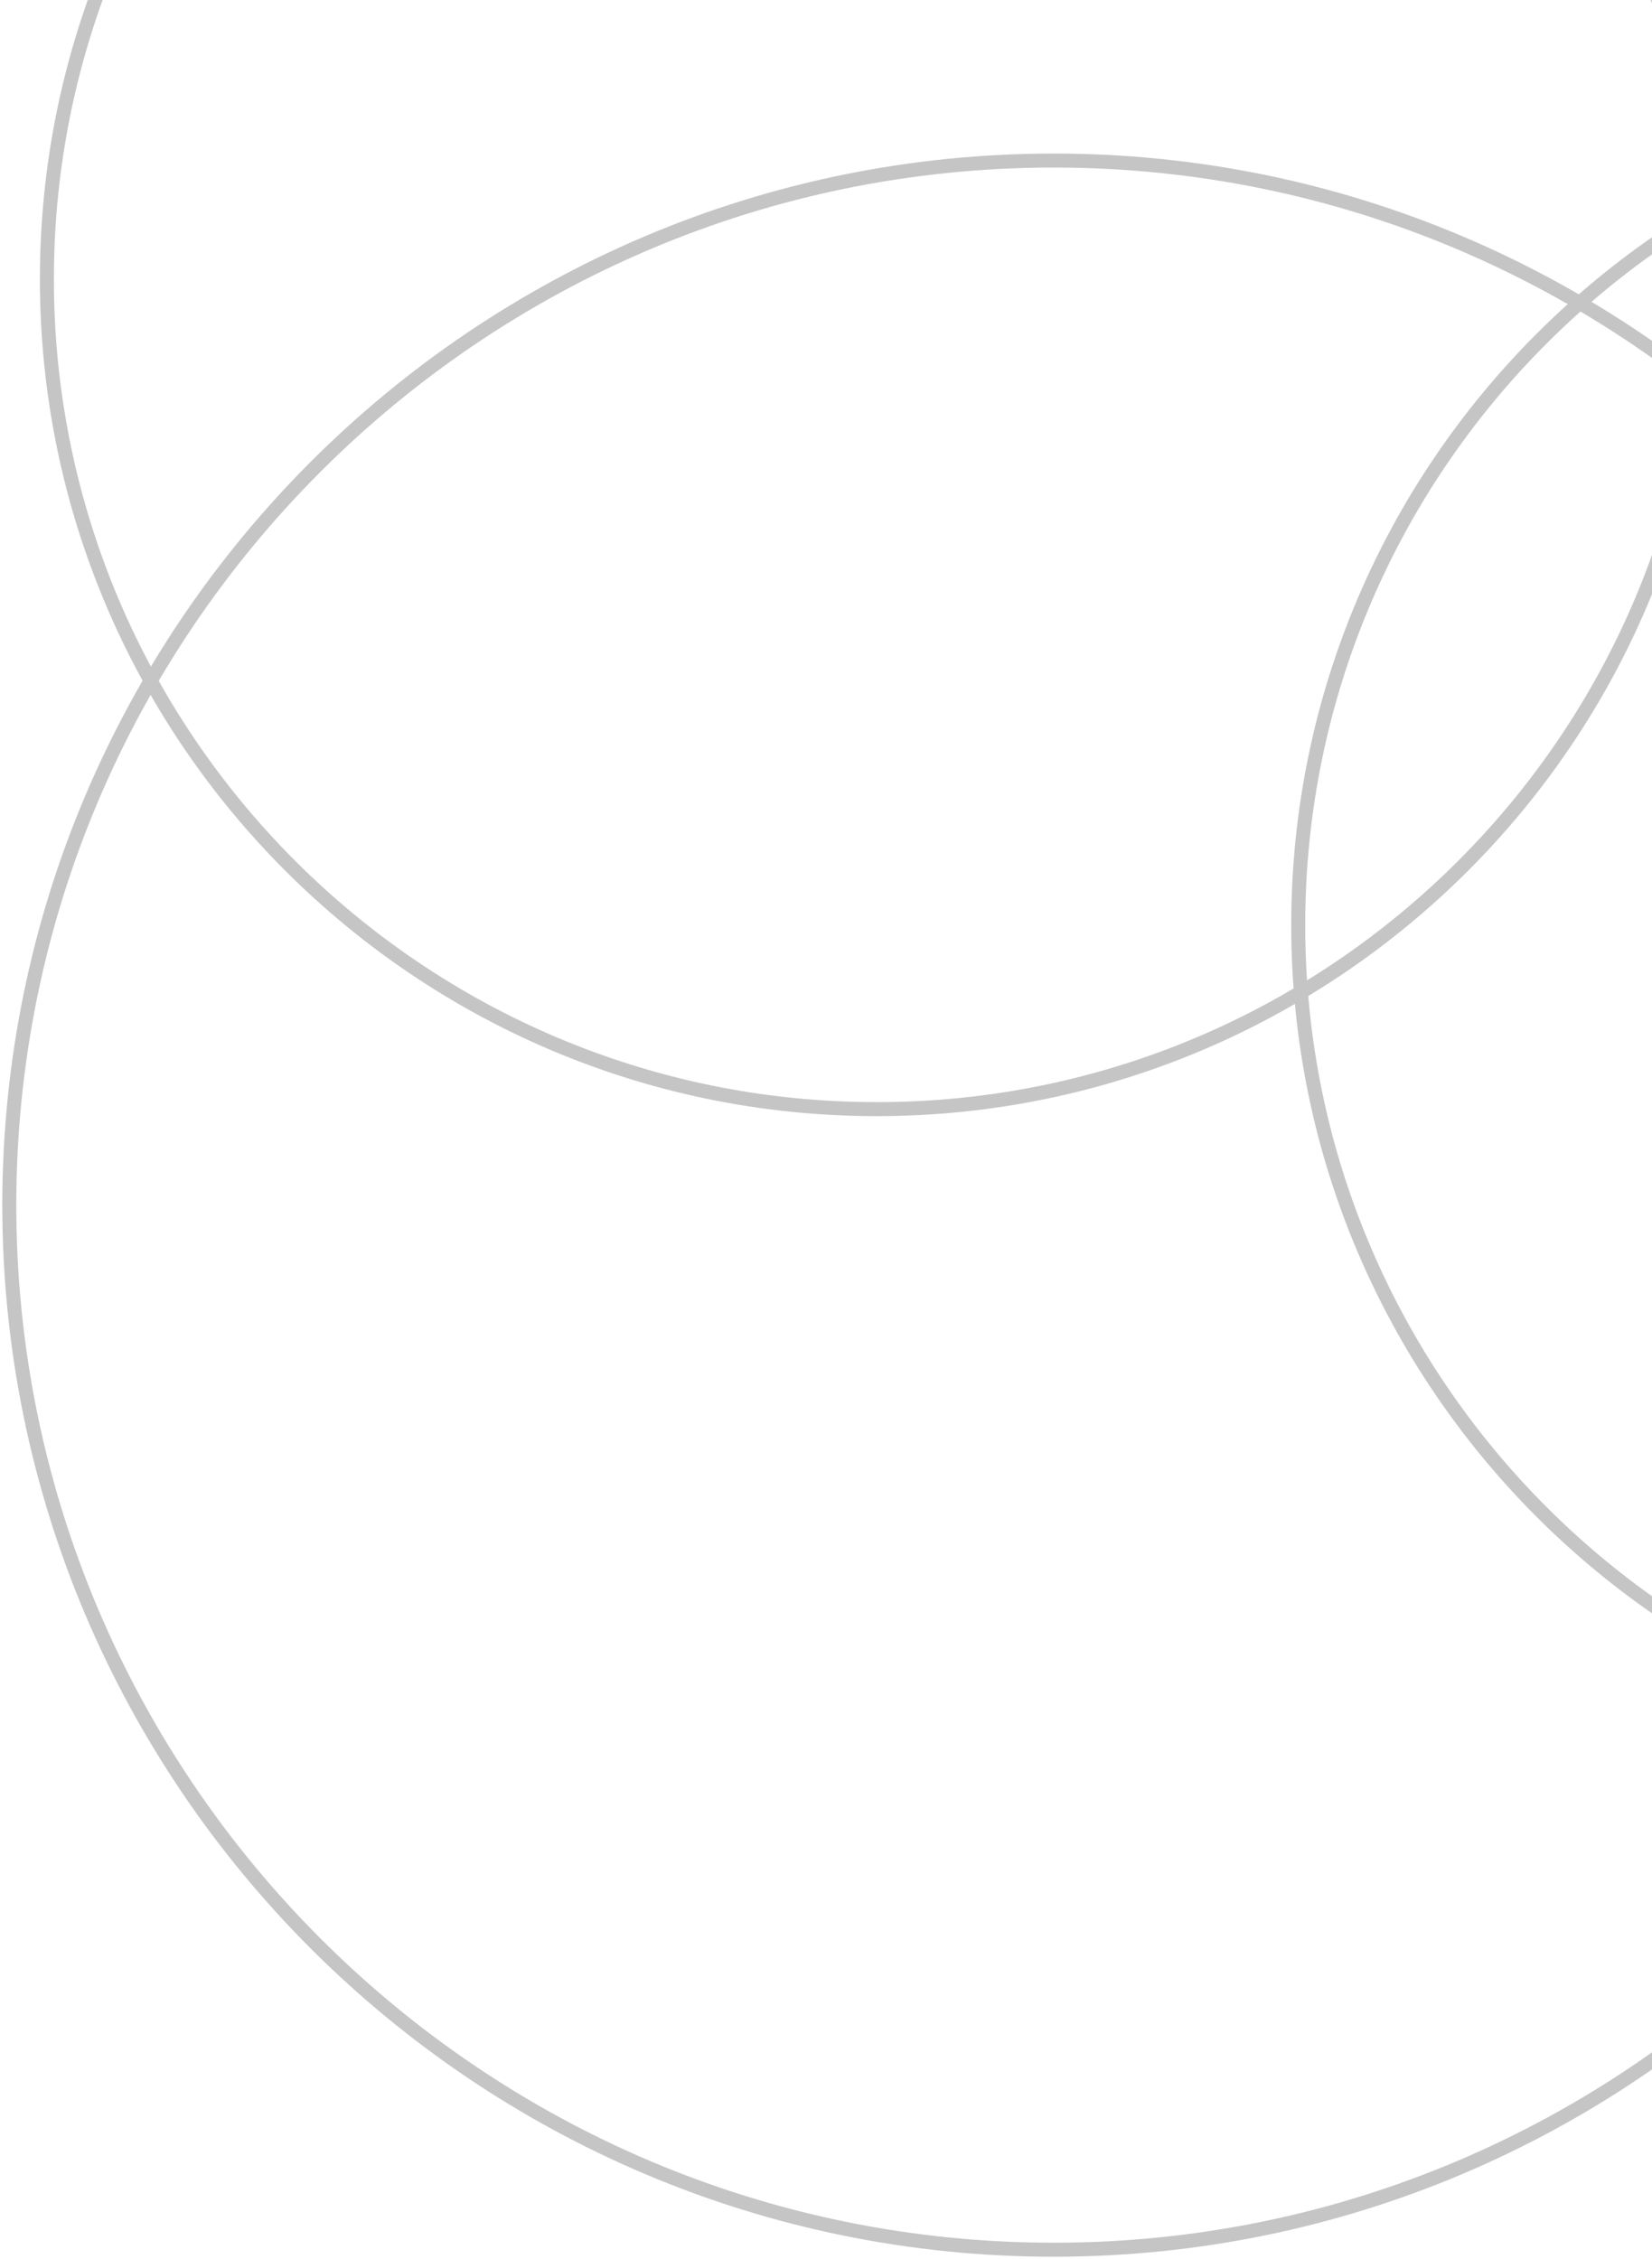 <svg width="354" height="484" viewBox="0 0 354 484" fill="none" xmlns="http://www.w3.org/2000/svg">
<g opacity="0.3">
<path d="M225.79 34.398C349.19 34.398 449.592 134.796 449.592 258.2C449.592 381.604 349.194 482.002 225.79 482.002C102.386 482.002 1.992 381.604 1.992 258.2C1.992 134.796 102.386 34.398 225.79 34.398Z" stroke="#3D3D3D" stroke-width="3" stroke-miterlimit="10"/>
<path d="M187.862 -118C285.911 -118 365.677 -38.23 365.677 59.815C365.677 157.86 285.911 237.63 187.862 237.63C89.813 237.63 10.047 157.86 10.047 59.815C10.047 -38.23 89.817 -118 187.862 -118Z" stroke="#3D3D3D" stroke-width="3" stroke-miterlimit="10"/>
<path d="M456.007 20.438C554.052 20.438 633.817 100.203 633.817 198.248C633.817 296.294 554.052 376.064 456.007 376.064C357.961 376.064 278.191 296.298 278.191 198.24C278.191 100.182 357.957 20.438 456.007 20.438Z" stroke="#3D3D3D" stroke-width="3" stroke-miterlimit="10"/>
</g>
</svg>
